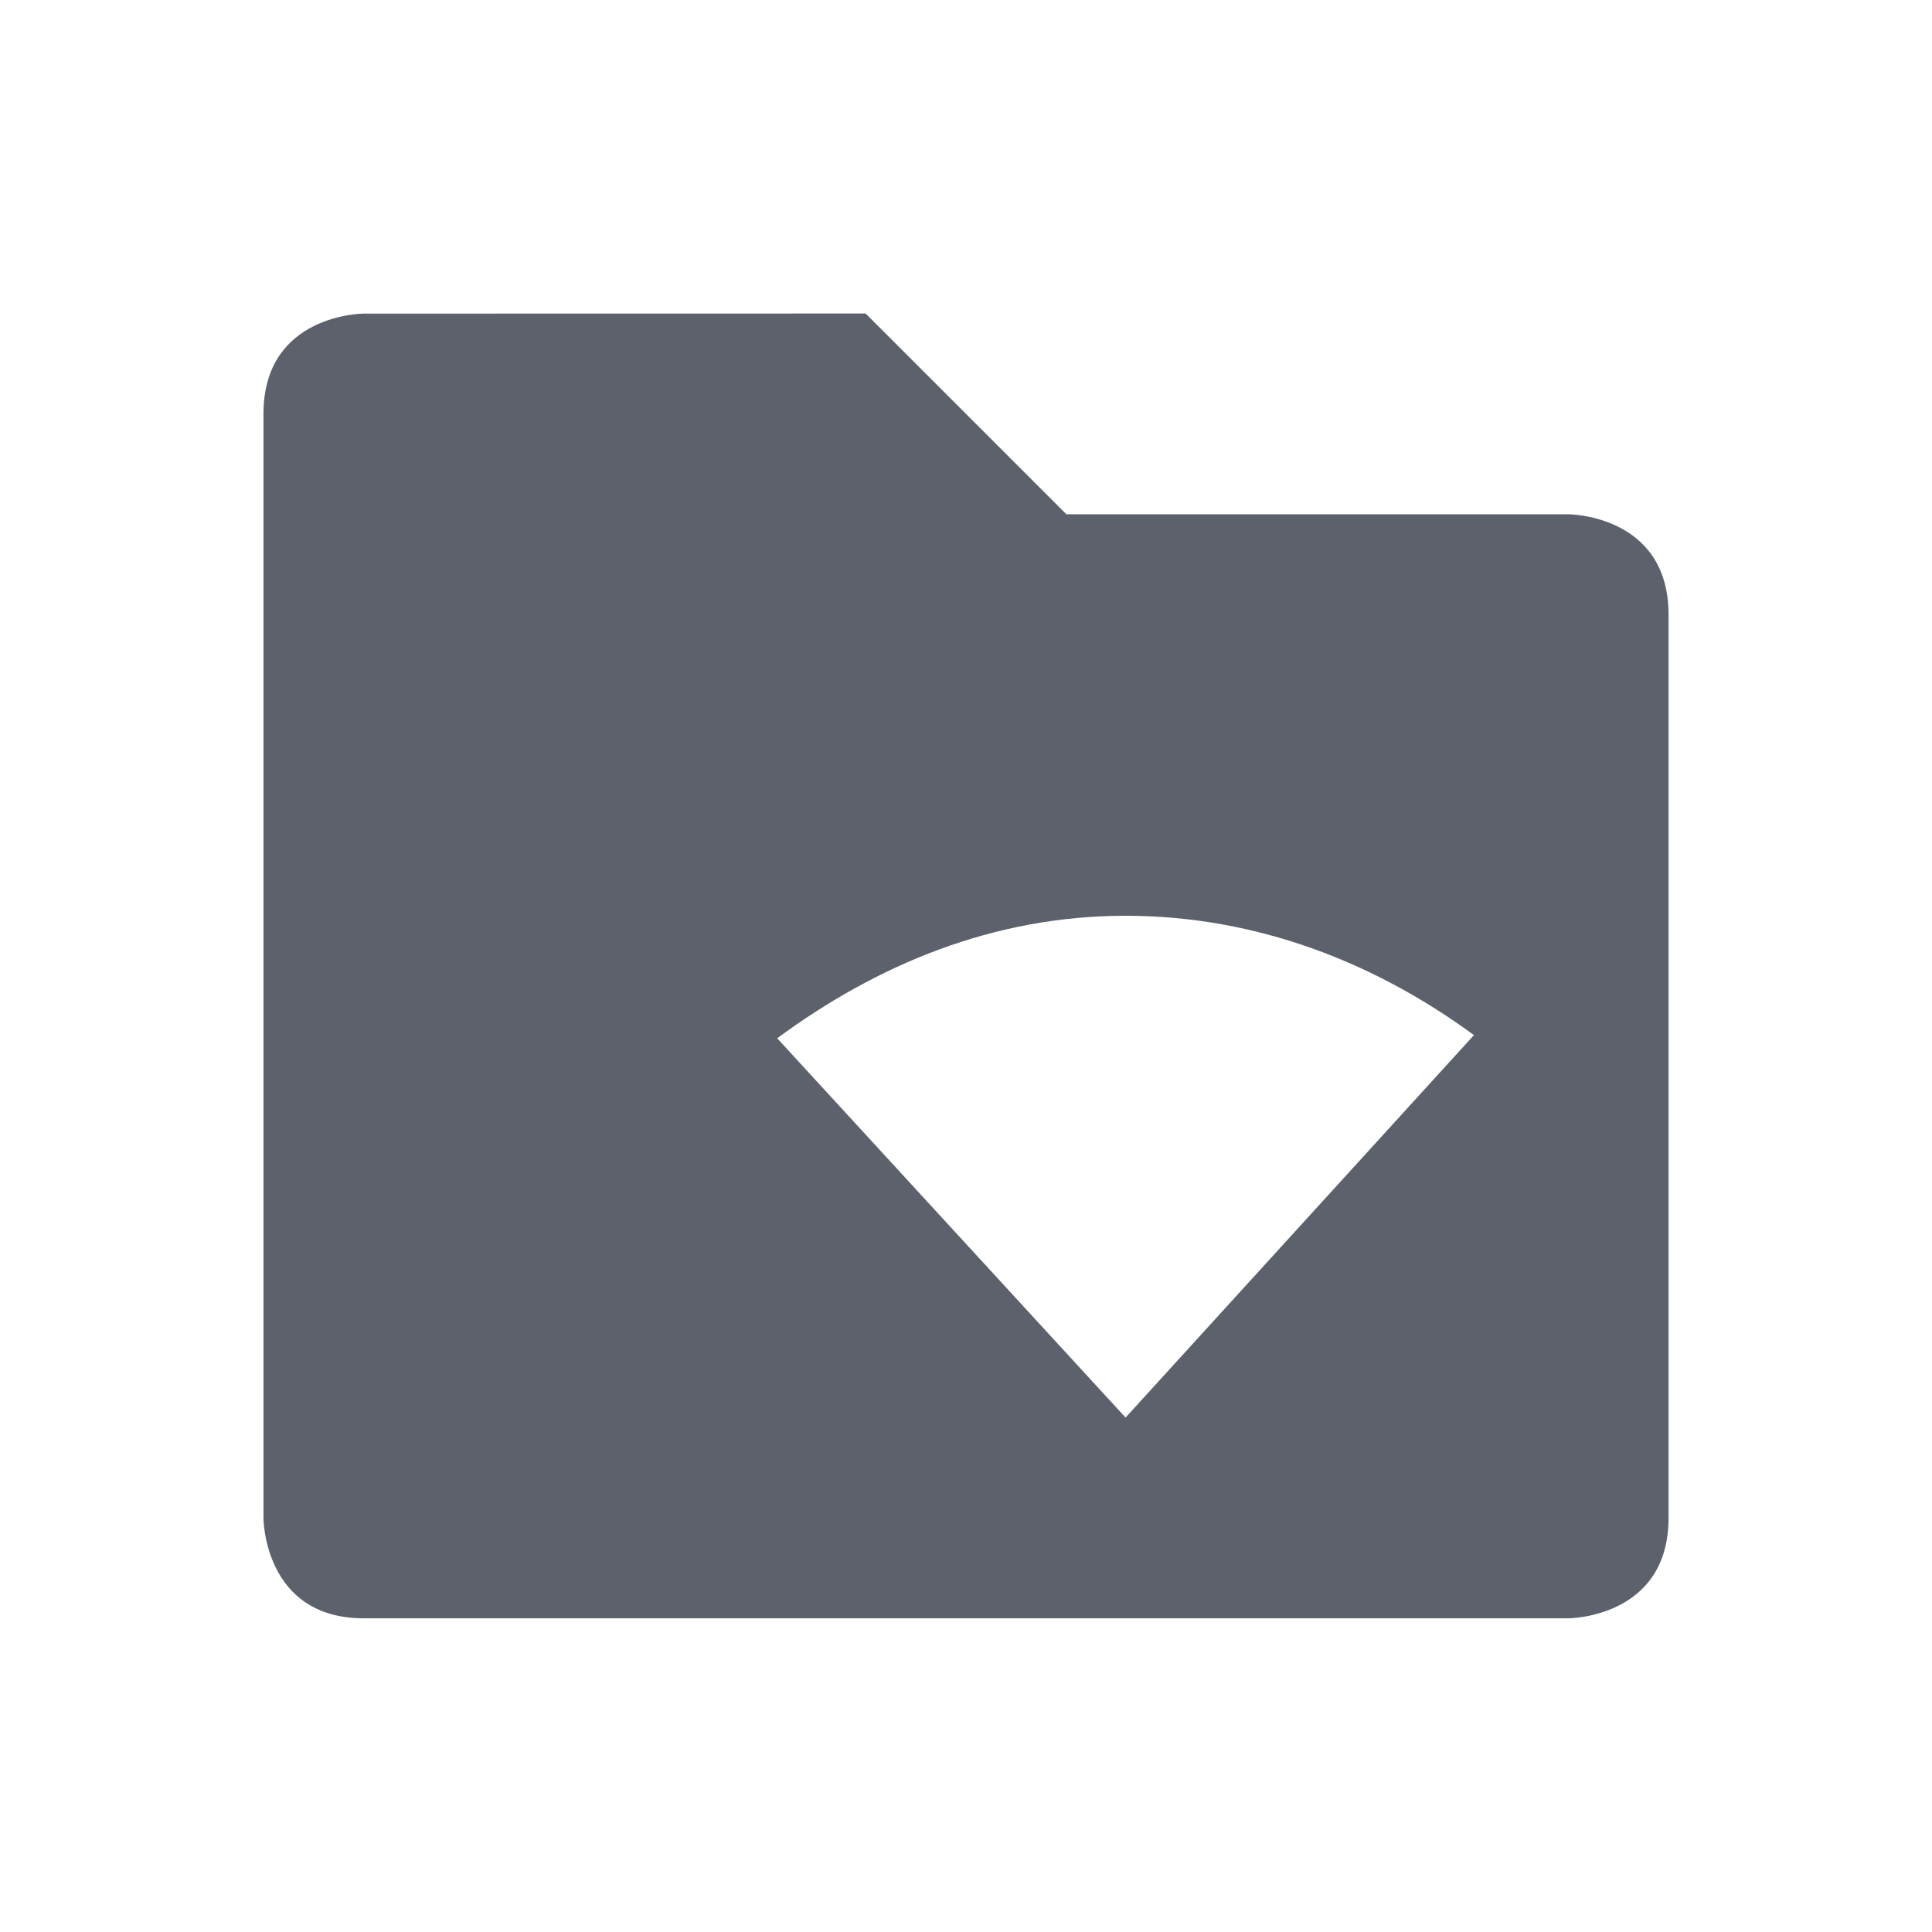 <svg height="22" width="22" xmlns="http://www.w3.org/2000/svg"><path d="m4.143 3.571s-1.143 0-1.143 1.143v12.571s0 1.143 1.143 1.143h13.714s1.143 0 1.143-1.143v-10.286c0-1.143-1.143-1.143-1.143-1.143h-5.714l-2.286-2.286zm8.674 6.857c1.497 0 2.847.537 3.967 1.359l-3.967 4.355-3.967-4.319c1.131-.834 2.458-1.395 3.967-1.395z" fill="#5c616c" stroke-width="1.143"/></svg>